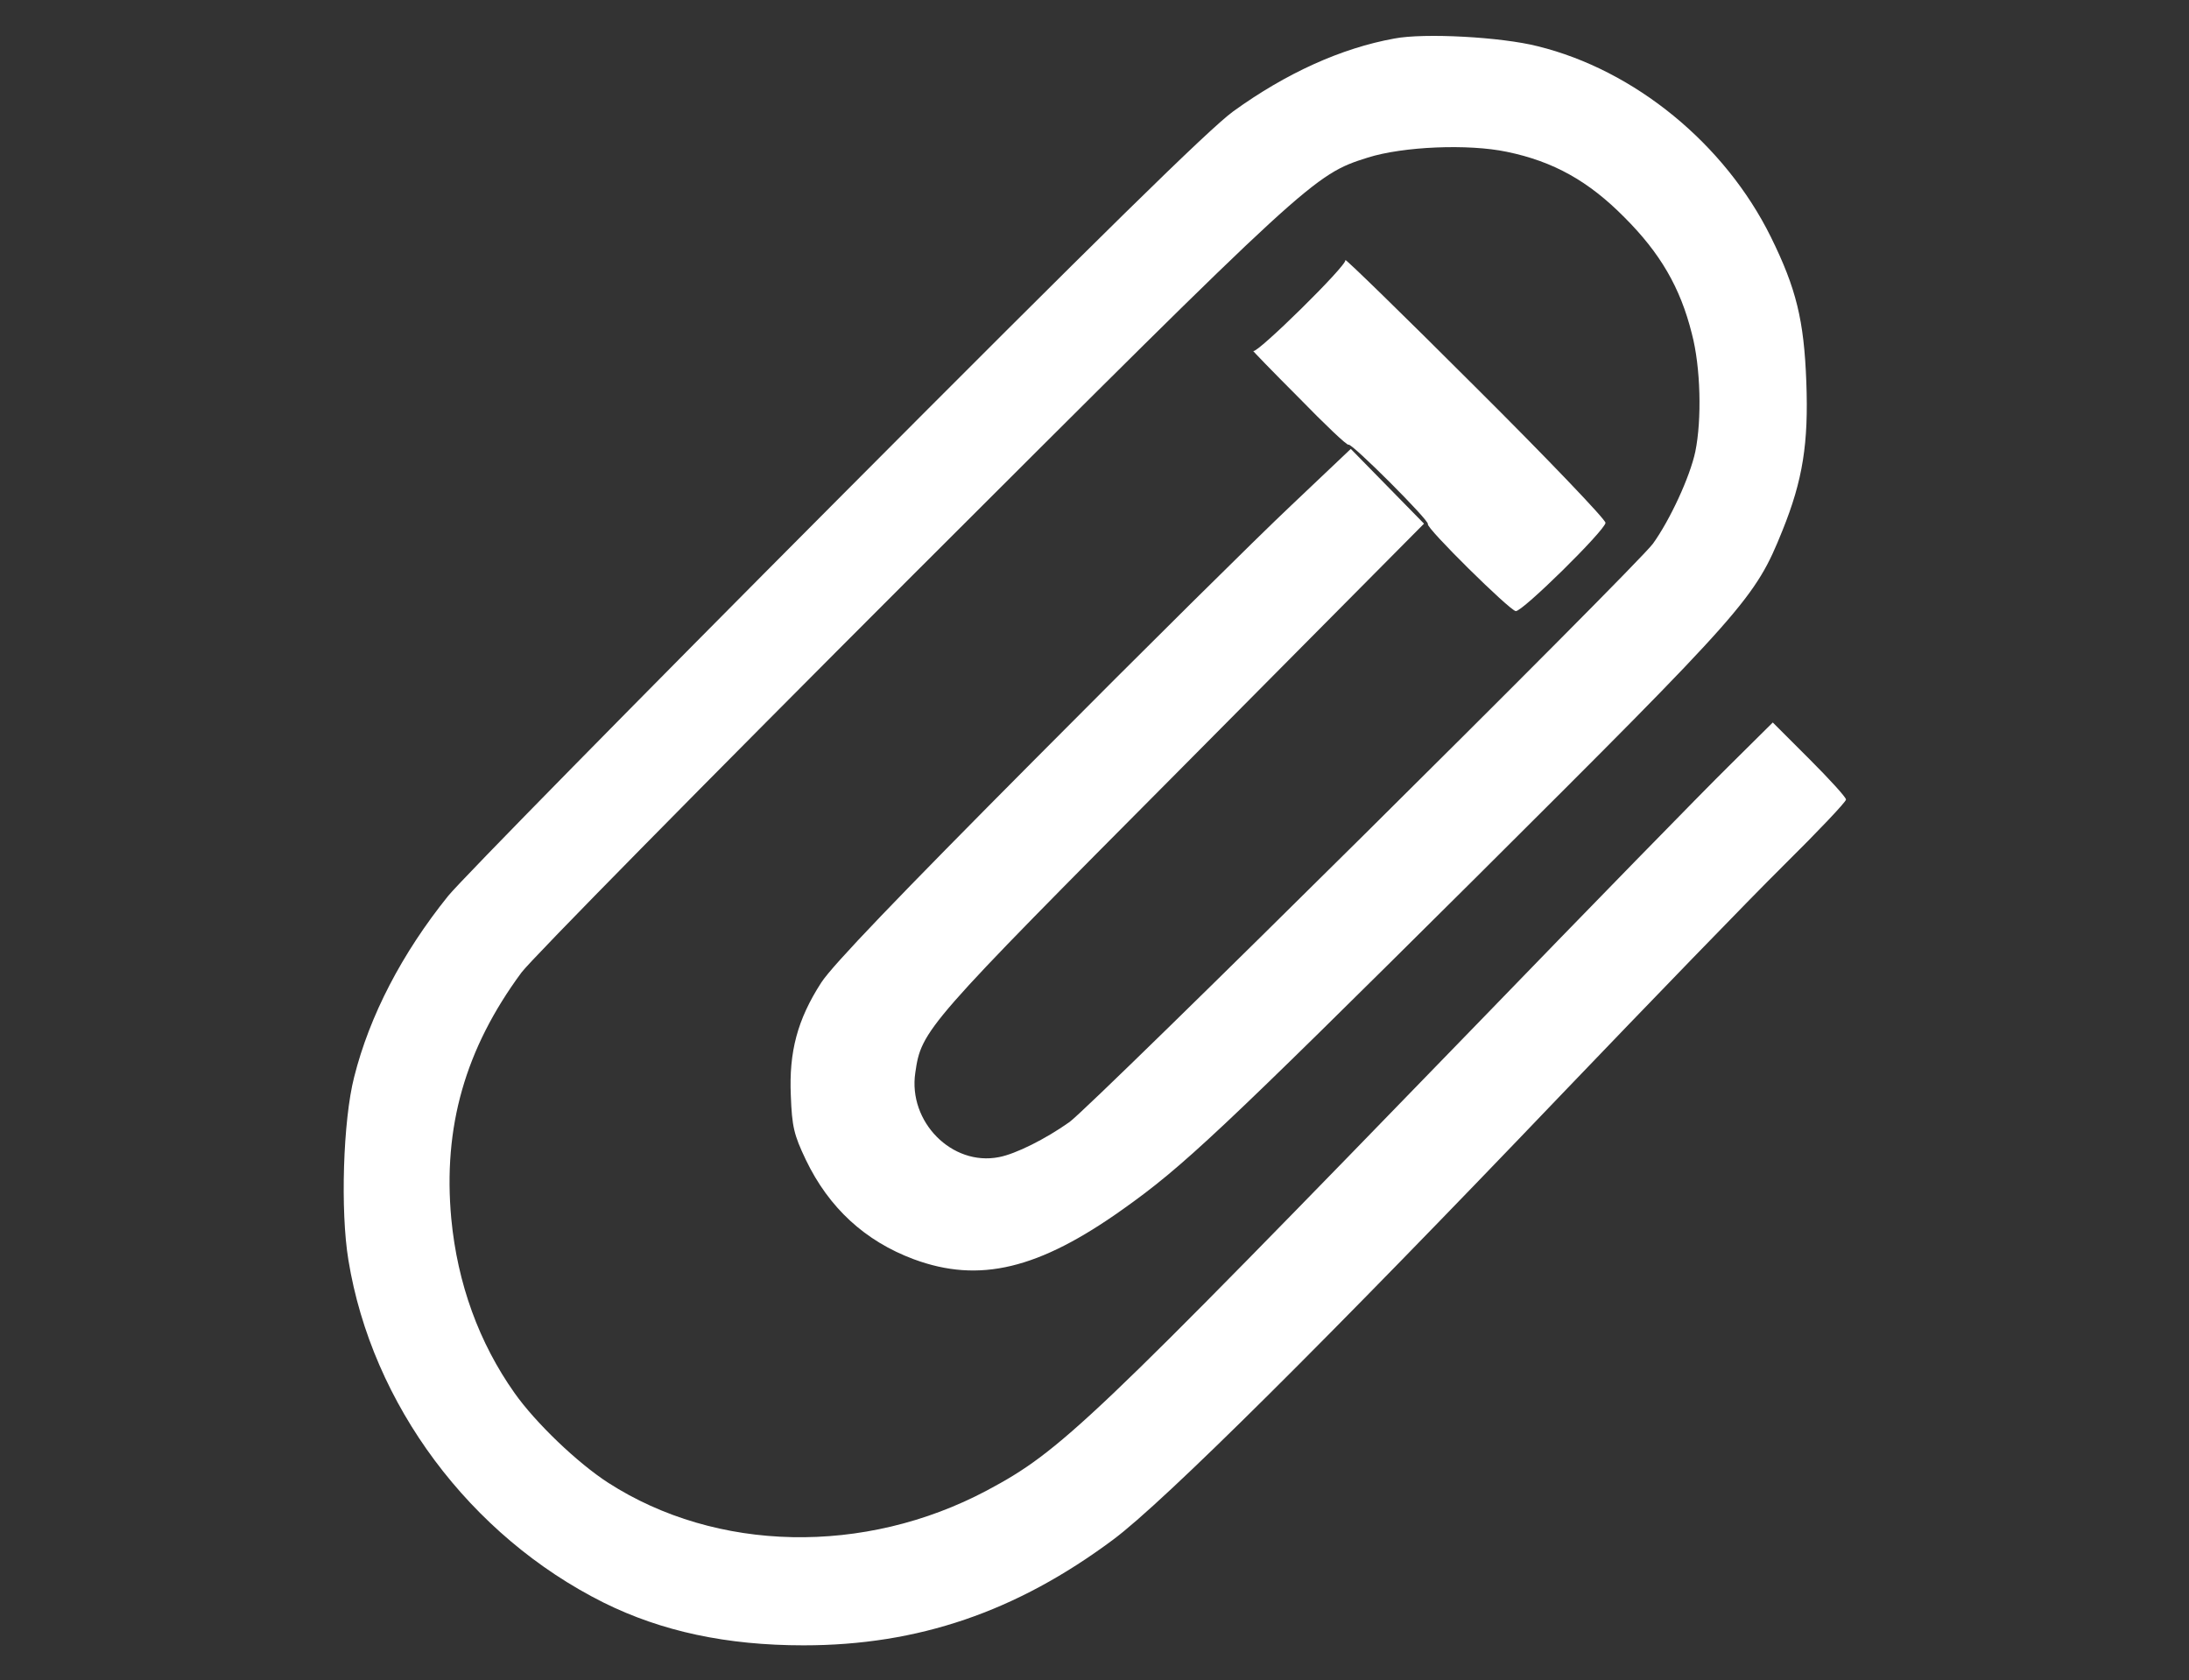 <?xml version="1.0" standalone="no"?>
<!DOCTYPE svg PUBLIC "-//W3C//DTD SVG 20010904//EN" "http://www.w3.org/TR/2001/REC-SVG-20010904/DTD/svg10.dtd">
<svg version="1.0" xmlns="http://www.w3.org/2000/svg" width="568pt" height="436pt"
  viewBox="0 0 568 436" preserveAspectRatio="xMidYMid meet">
  <rect x="0" y="0" width="568" height="436" fill="#333333" stroke="none"/>
  <g transform="translate(0,436) scale(0.1,-0.1)" fill="#fff" stroke="none">
    <path d="M3618 4260 c-138 -25 -281 -90 -418 -189 -62 -45 -346 -324 -1028
-1009 -519 -521 -973 -983 -1009 -1027 -120 -149 -204 -311 -244 -470 -29
-113 -36 -348 -15 -475 61 -375 316 -716 662 -889 151 -75 320 -111 519 -111
297 0 552 87 803 274 131 97 562 526 1164 1156 229 239 488 507 577 595 89 88
161 164 161 170 0 6 -43 53 -95 105 l-95 95 -116 -115 c-64 -63 -356 -362
-649 -665 -1012 -1044 -1083 -1111 -1274 -1213 -318 -169 -702 -161 -983 20
-79 51 -188 155 -243 233 -92 130 -148 284 -164 452 -22 238 36 441 182 639
24 33 480 496 1013 1029 1033 1032 1043 1042 1183 1086 92 29 261 36 361 15
121 -25 212 -76 305 -170 93 -93 145 -182 175 -302 23 -87 26 -223 9 -306 -14
-66 -66 -178 -110 -239 -46 -62 -1451 -1455 -1514 -1501 -62 -44 -140 -83
-183 -91 -122 -24 -236 92 -217 219 16 111 25 121 693 793 l627 632 -95 97
-95 97 -155 -147 c-85 -80 -385 -377 -666 -660 -352 -354 -524 -533 -553 -578
-62 -96 -84 -180 -79 -293 3 -81 8 -102 39 -167 60 -125 154 -211 280 -258
170 -63 324 -26 543 130 155 110 249 198 912 857 705 702 728 728 799 904 53
131 68 227 62 386 -6 160 -26 242 -92 376 -119 241 -353 433 -605 495 -94 24
-294 35 -372 20z" />
    <path d="M3491 3685 c5 -13 -229 -243 -239 -236 -4 3 49 -52 118 -121 68 -70
126 -125 129 -122 7 6 211 -198 206 -206 -6 -9 211 -223 228 -226 17 -2 230
208 233 229 1 8 -151 167 -338 353 -187 187 -339 335 -337 329z" />
  </g>
</svg>